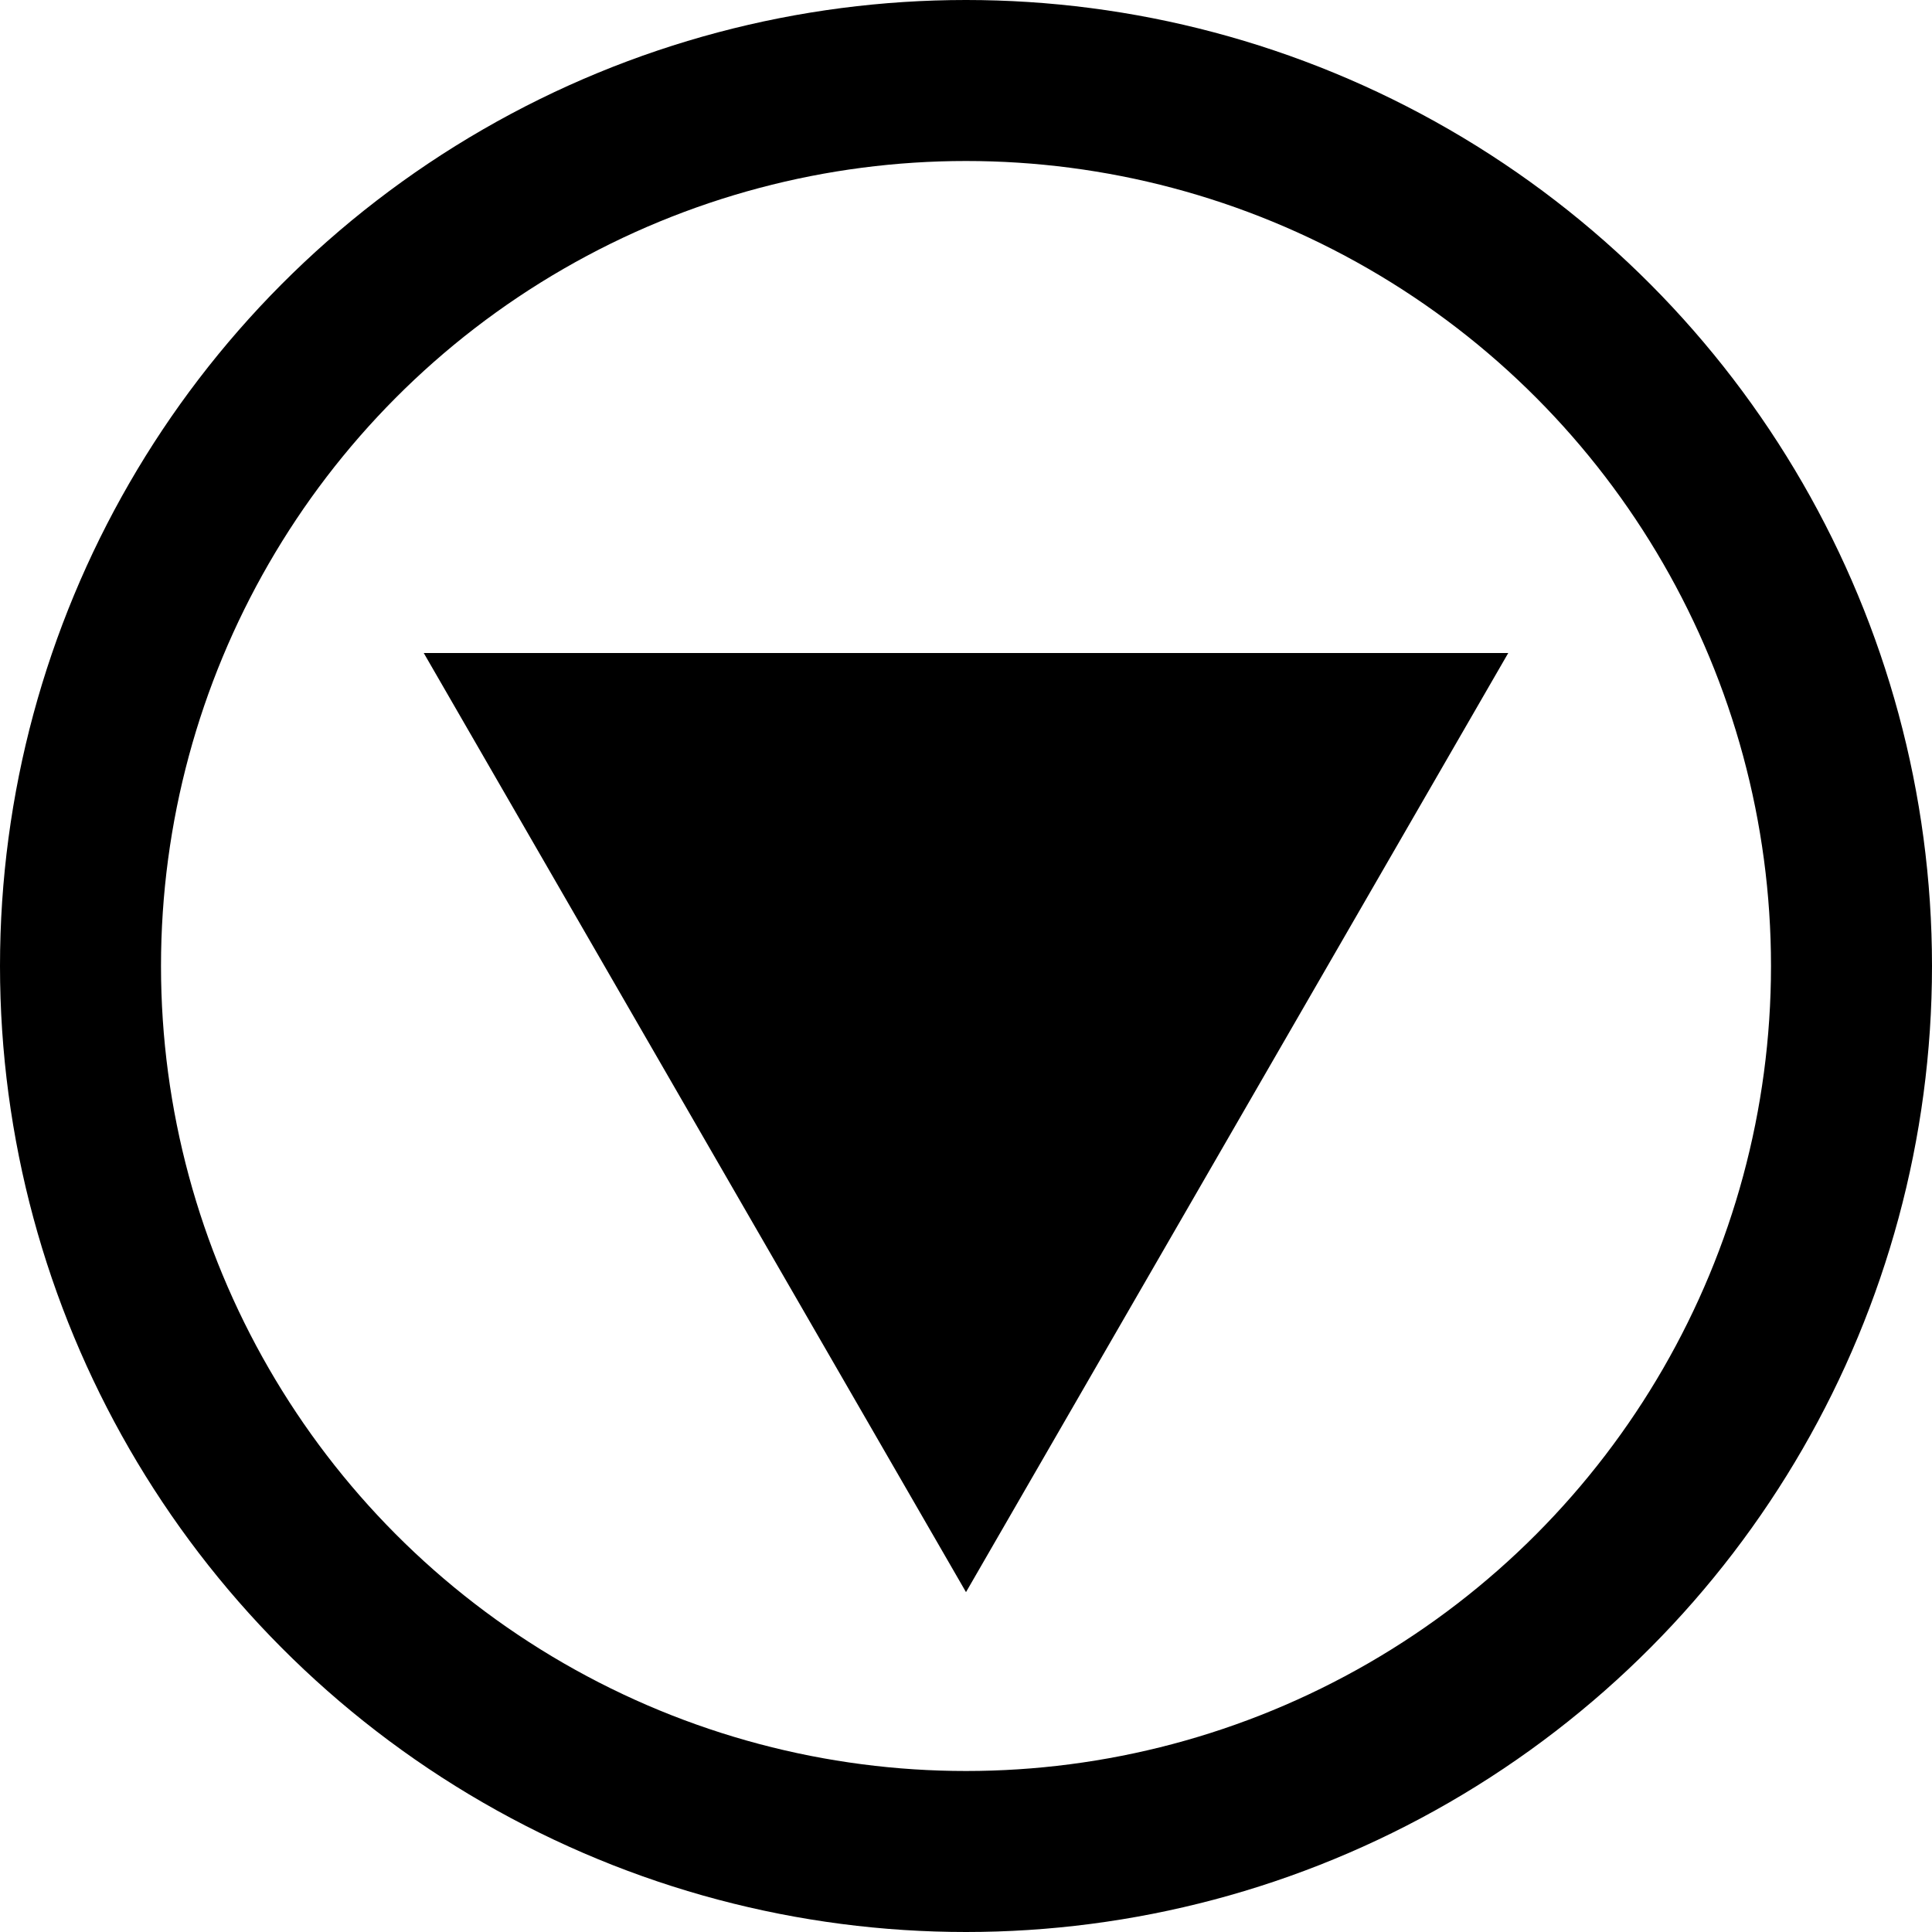 <svg width="12" height="12" viewBox="0 0 12 12" fill="none" xmlns="http://www.w3.org/2000/svg">
<path d="M6 9.889L9.368 4.056H2.632L6 9.889Z" fill="black"/>
<circle cx="6" cy="6" r="5.5" stroke="black"/>
</svg>
